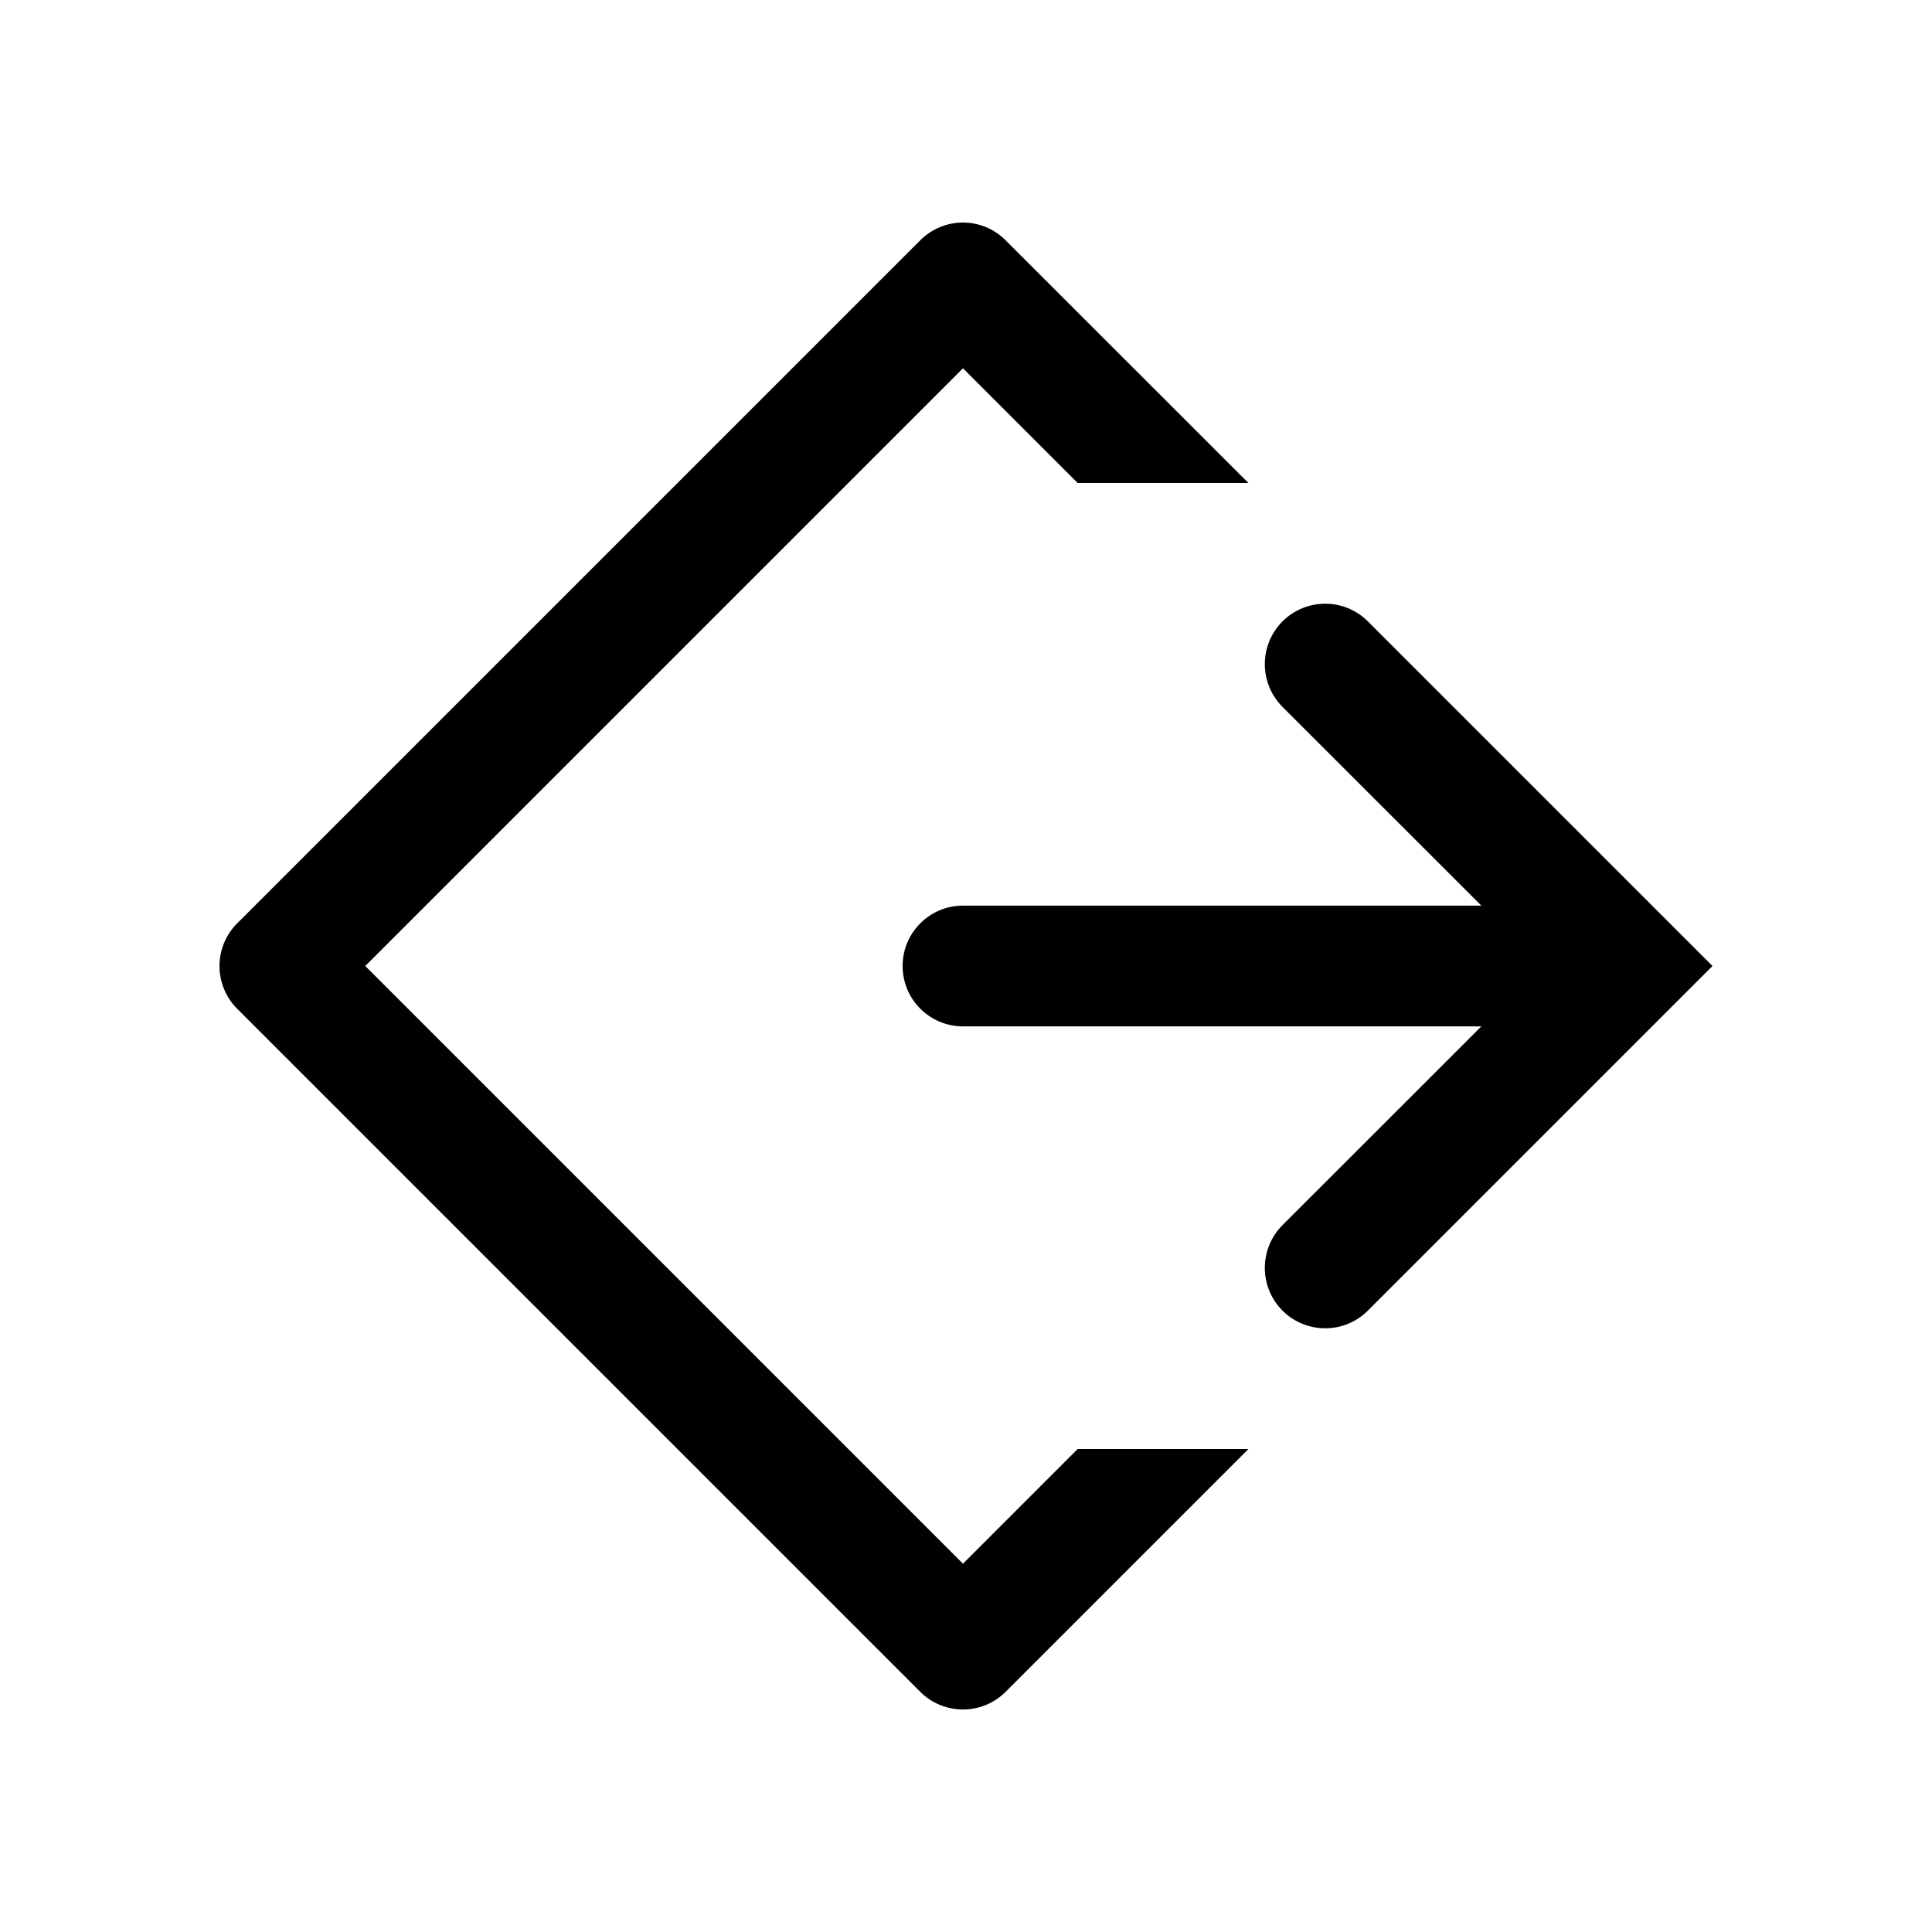 <svg width="16" height="16" viewBox="0 0 16 16" fill="none"
  xmlns="http://www.w3.org/2000/svg">
  <path fill-rule="evenodd" clip-rule="evenodd" d="M10.621 5.146C10.817 4.951 11.133 4.951 11.328 5.146L14.182 8L11.328 10.854C11.133 11.049 10.817 11.049 10.621 10.854C10.426 10.658 10.426 10.342 10.621 10.146L12.268 8.5H7.975C7.699 8.5 7.475 8.276 7.475 8C7.475 7.724 7.699 7.5 7.975 7.5H12.268L10.621 5.854C10.426 5.658 10.426 5.342 10.621 5.146Z" fill="currentColor"/>
  <path d="M8.328 14.011C8.133 14.206 7.817 14.206 7.621 14.011L1.964 8.354C1.769 8.158 1.769 7.842 1.964 7.647L7.621 1.99C7.817 1.794 8.133 1.794 8.328 1.99L10.339 4H8.925L7.975 3.05L3.025 8L7.975 12.95L8.925 12H10.339L8.328 14.011Z" fill="currentColor"/>
</svg>
